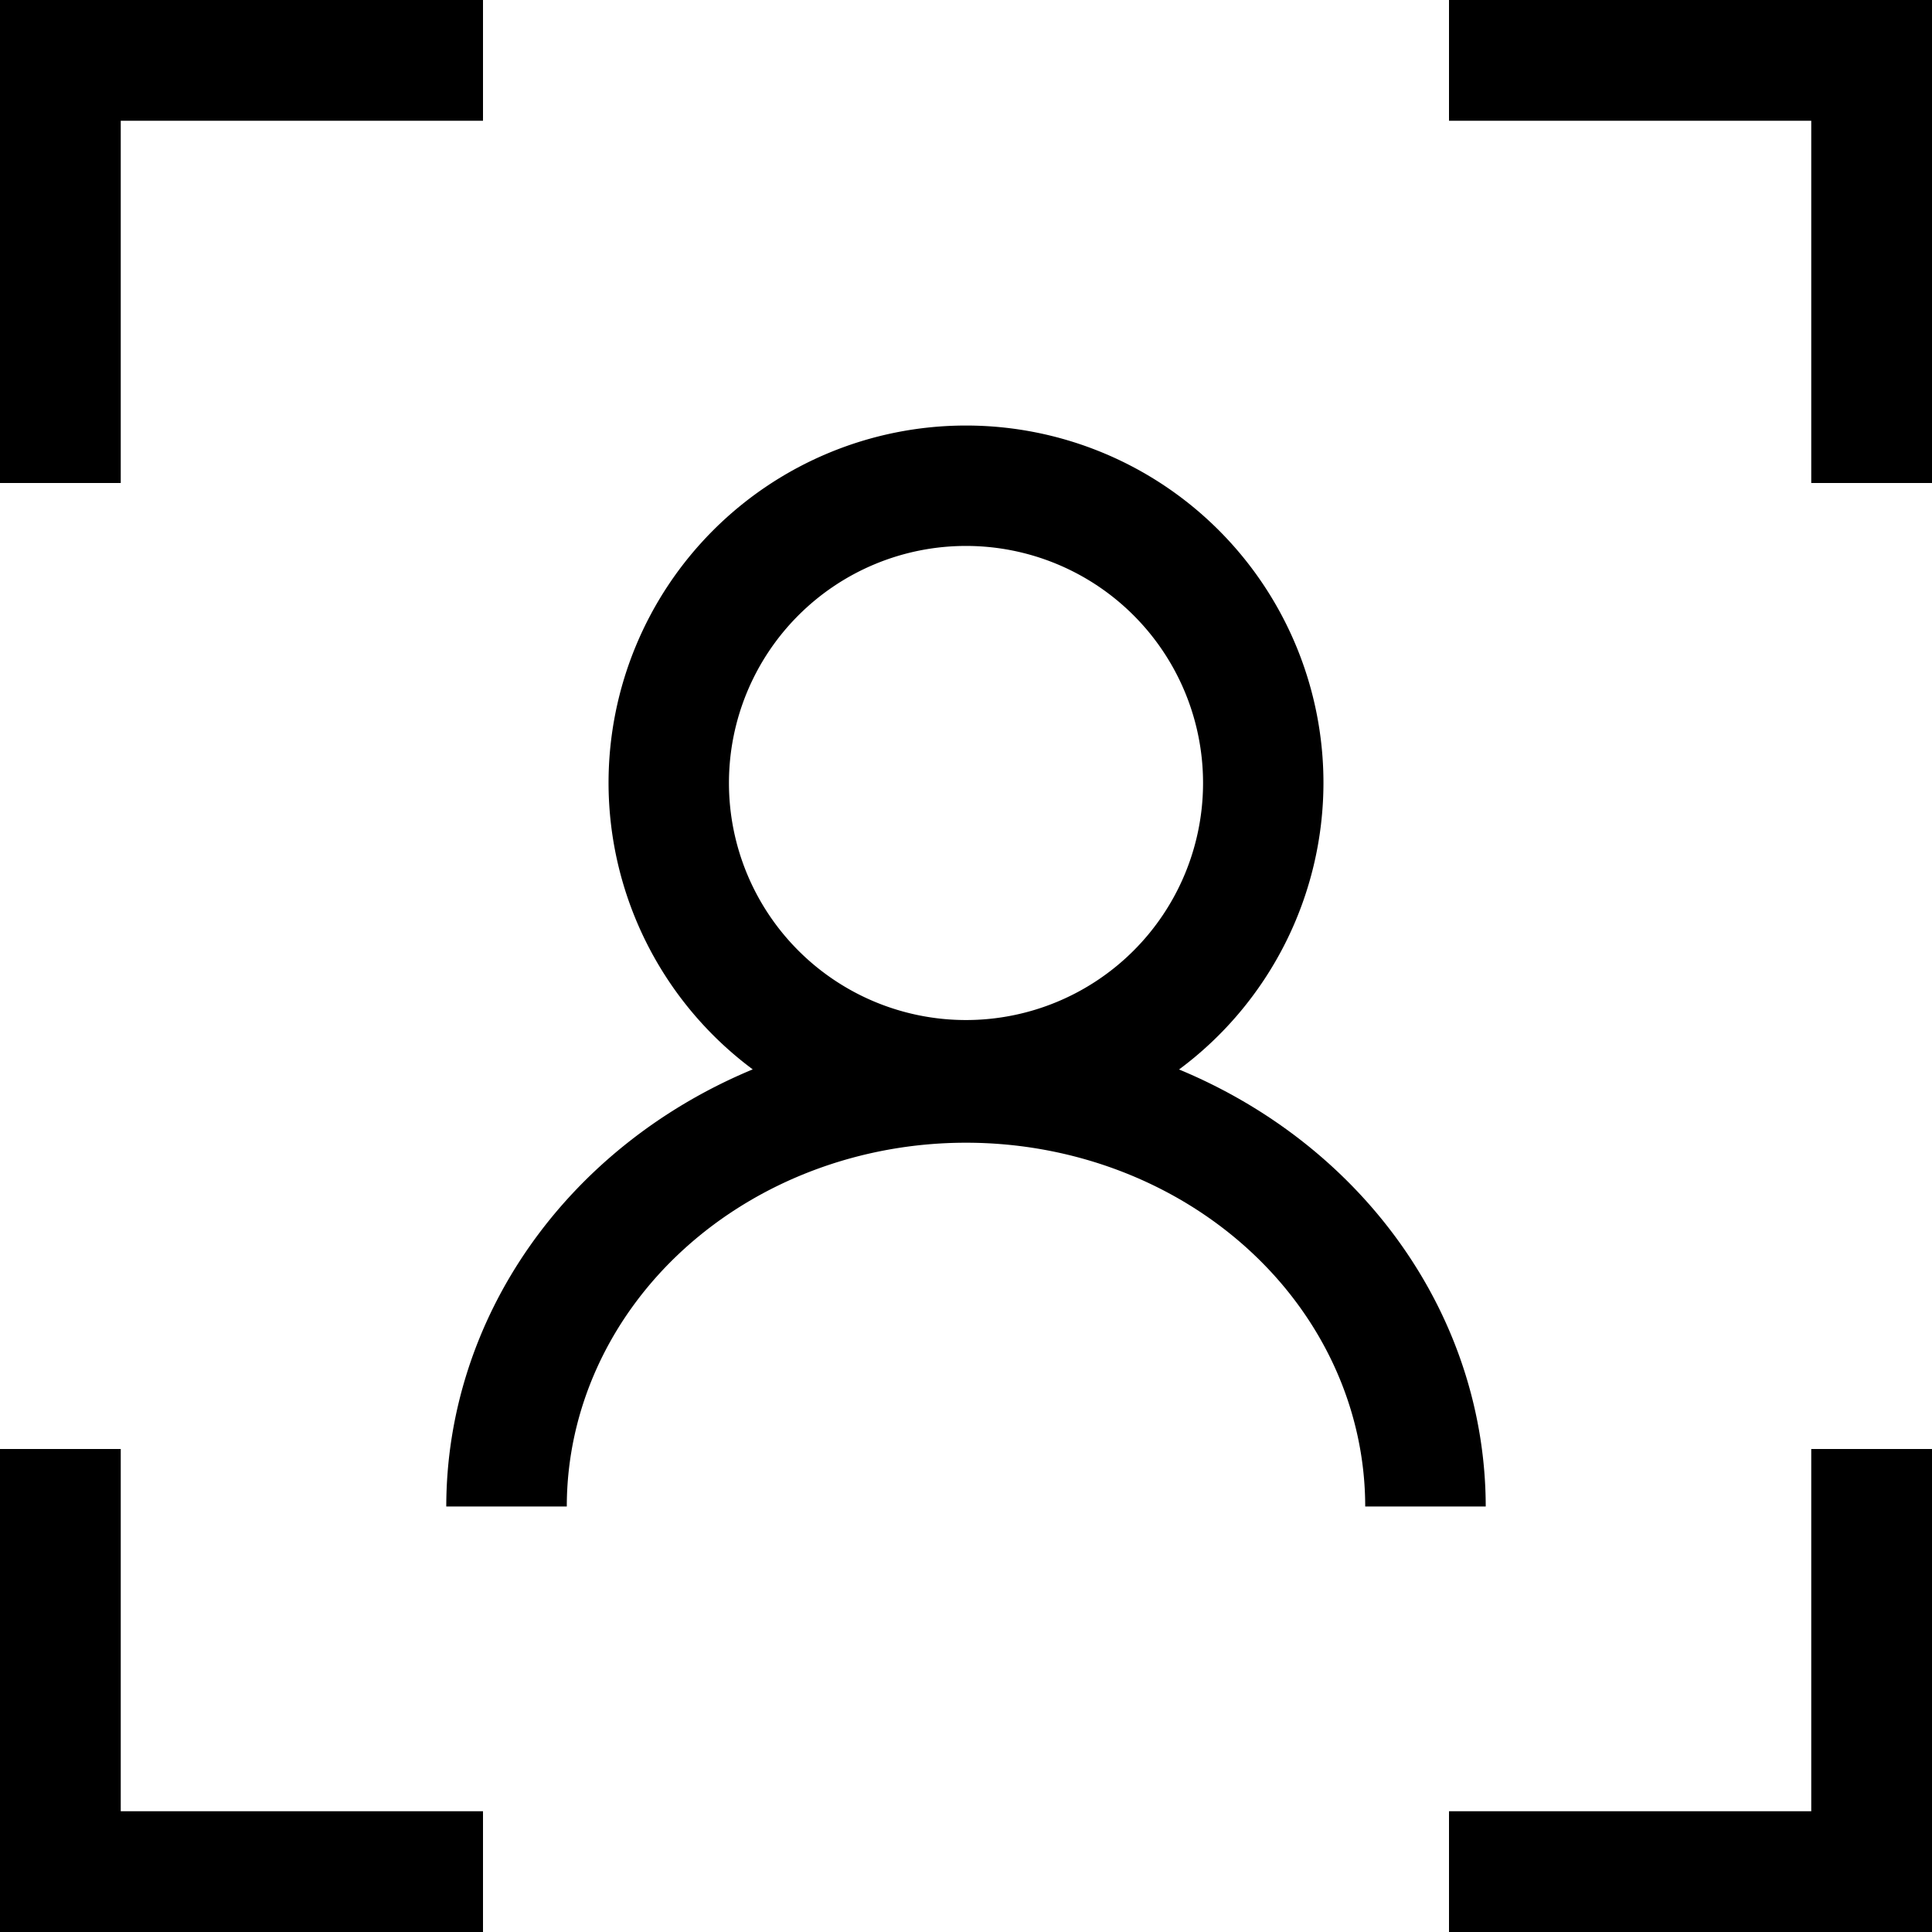 <?xml version="1.0" encoding="UTF-8" standalone="no"?>
<svg
   xmlns:dc="http://purl.org/dc/elements/1.1/"
   xmlns:cc="http://creativecommons.org/ns#"
   xmlns:rdf="http://www.w3.org/1999/02/22-rdf-syntax-ns#"
   xmlns:svg="http://www.w3.org/2000/svg"
   xmlns="http://www.w3.org/2000/svg"
   version="1.1"
   width="1024"
   height="1024"
   viewBox="0 0 1024.00 1024.00"
   enable-background="new 0 0 1024.00 1024.00"
   xml:space="preserve"
   id="svg4562"><defs
   id="defs4566" />
	
	
<g
   transform="translate(-53,33.5)"
   id="g5743" /><g
   id="g5743-3"
   transform="translate(-53,-628.975)" /><path
   id="rect4554"
   d="M 0 0 L 0 256 L 64 256 L 64 64 L 256 64 L 256 0 L 0 0 z M 768 0 L 768 64 L 960 64 L 960 256 L 1024 256 L 1024 0 L 768 0 z M 512 225.541 A 189.459 189.459 0 0 0 322.541 415 A 189.459 189.459 0 0 0 398.963 566.791 A 275.47 254.325 0 0 0 236.531 798.469 L 300.412 798.469 A 211.595 192.932 0 0 1 512 605.664 A 211.595 192.932 0 0 1 723.59 798.469 L 787.469 798.469 A 275.47 254.325 0 0 0 624.926 566.844 A 189.459 189.459 0 0 0 701.459 415 A 189.459 189.459 0 0 0 512 225.541 z M 512 289.359 A 125.641 125.641 0 0 1 637.641 415 A 125.641 125.641 0 0 1 512 540.641 A 125.641 125.641 0 0 1 386.359 415 A 125.641 125.641 0 0 1 512 289.359 z M 0 768 L 0 1024 L 256 1024 L 256 960 L 64 960 L 64 768 L 0 768 z M 960 768 L 960 960 L 768 960 L 768 1024 L 1024 1024 L 1024 768 L 960 768 z "
   style="color:#000000;font-style:normal;font-variant:normal;font-weight:normal;font-stretch:normal;font-size:medium;line-height:normal;font-family:sans-serif;font-variant-ligatures:normal;font-variant-position:normal;font-variant-caps:normal;font-variant-numeric:normal;font-variant-alternates:normal;font-feature-settings:normal;text-indent:0;text-align:start;text-decoration:none;text-decoration-line:none;text-decoration-style:solid;text-decoration-color:#000000;letter-spacing:normal;word-spacing:normal;text-transform:none;writing-mode:lr-tb;direction:ltr;text-orientation:mixed;dominant-baseline:auto;baseline-shift:baseline;text-anchor:start;white-space:normal;shape-padding:0;clip-rule:nonzero;display:inline;overflow:visible;visibility:visible;opacity:1;isolation:auto;mix-blend-mode:normal;color-interpolation:sRGB;color-interpolation-filters:linearRGB;solid-color:#000000;solid-opacity:1;vector-effect:none;fill:#000000;fill-opacity:1;fill-rule:nonzero;stroke:none;stroke-width:64;stroke-linecap:butt;stroke-linejoin:miter;stroke-miterlimit:4;stroke-dasharray:none;stroke-dashoffset:0;stroke-opacity:1;paint-order:fill markers stroke;color-rendering:auto;image-rendering:auto;shape-rendering:auto;text-rendering:auto;enable-background:accumulate" /><g
   transform="translate(-232,195)"
   id="g2714" /><g
   transform="translate(-232,139)"
   id="g2710" /></svg>